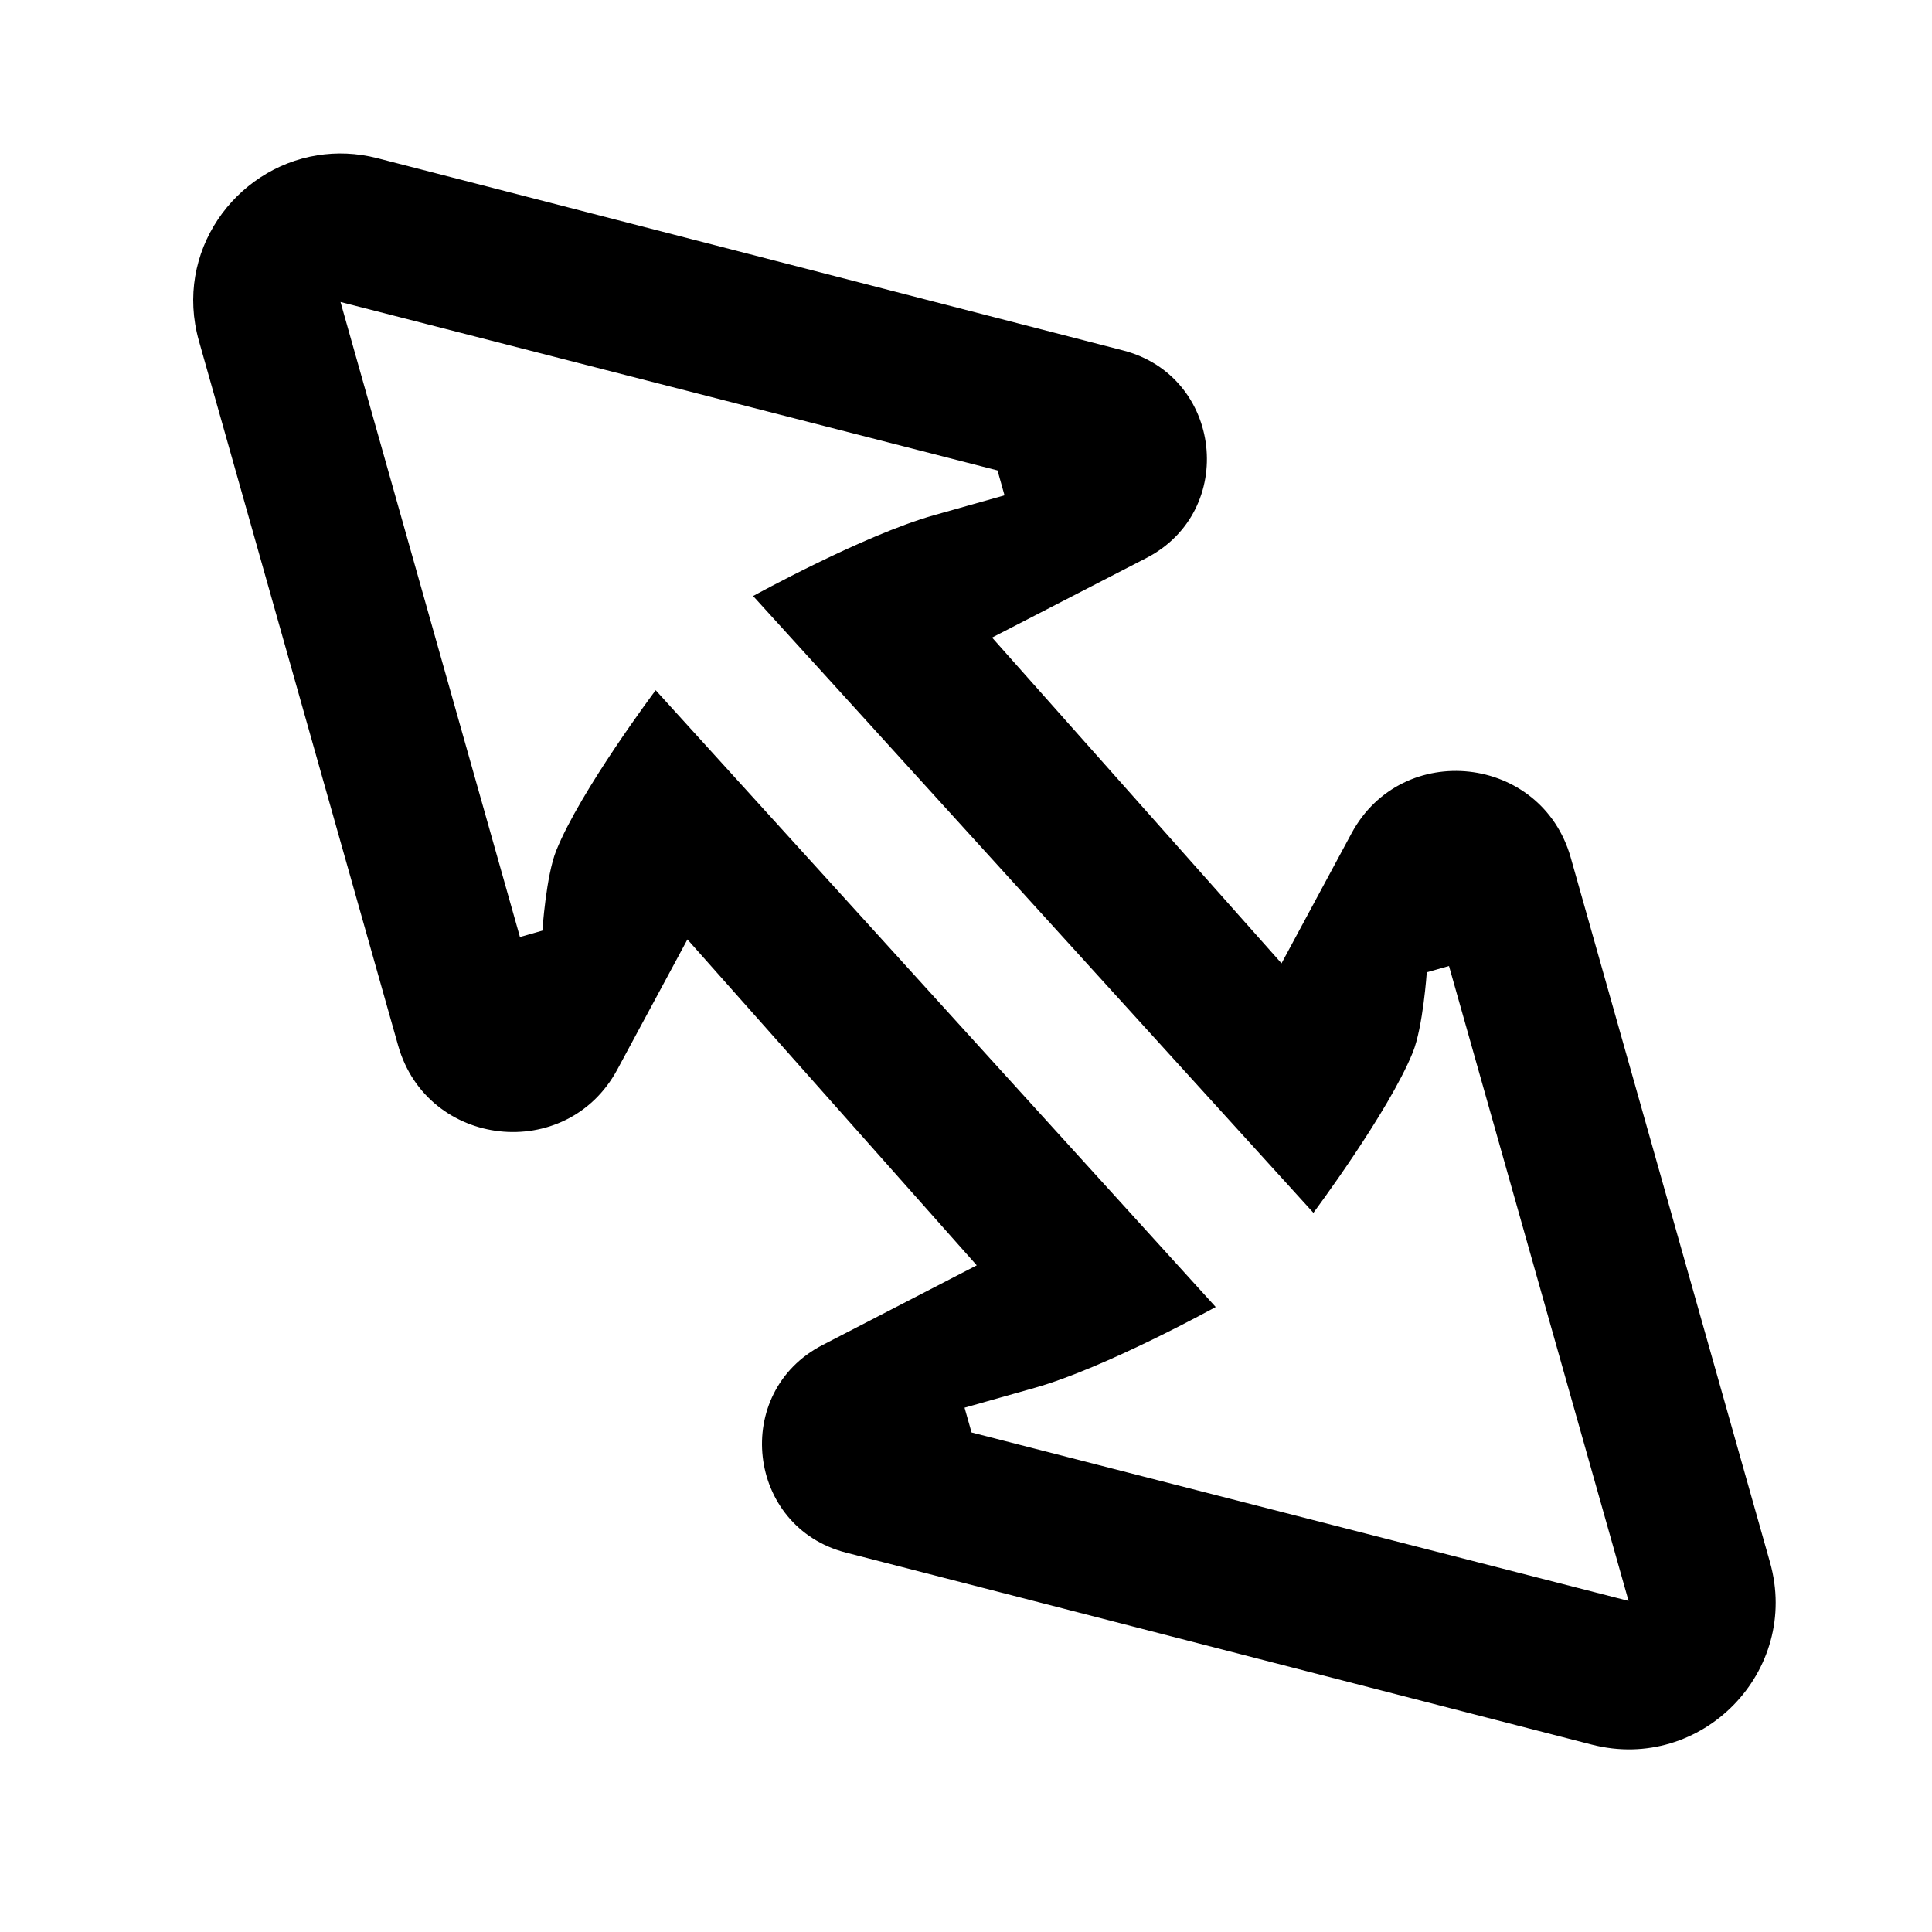 <?xml version="1.0" encoding="UTF-8" standalone="no"?>
<svg inkscape:version="1.1 (1:1.1+202105261517+ce6663b3b7)" sodipodi:docname="tool-distribution-symbolic.svg" viewBox="0 0 16 16" height="16" width="16" id="svg1" version="1.1" xmlns:inkscape="http://www.inkscape.org/namespaces/inkscape" xmlns:sodipodi="http://sodipodi.sourceforge.net/DTD/sodipodi-0.dtd" xmlns="http://www.w3.org/2000/svg" xmlns:svg="http://www.w3.org/2000/svg" xmlns:rdf="http://www.w3.org/1999/02/22-rdf-syntax-ns#" xmlns:cc="http://creativecommons.org/ns#" xmlns:dc="http://purl.org/dc/elements/1.1/">
  <style id="s0">
   .success { fill: #009909; }
   .warning { fill: #FF1990; }
   .error   { fill: #00AAFF; }
  </style>
  <style id="s2"> 
     @import '../../highlights.css'; 
  </style>
  <defs id="defs1070">
    <inkscape:path-effect effect="offset" id="path-effect1183" is_visible="true" lpeversion="1" linejoin_type="miter" unit="mm" offset="-0.074" miter_limit="1000" attempt_force_join="true" update_on_knot_move="true" />
    <inkscape:path-effect lpeversion="1" id="path-effect862" allow_transforms="false" method="d" linkeditem="#path1684" effect="clone_original" />
    <inkscape:path-effect effect="fillet_chamfer" id="path-effect852" is_visible="true" lpeversion="1" satellites_param="F,0,0,1,0,4.187,0,1 @ F,0,0,1,0,0,0,1 @ F,0,0,1,0,0,0,1 @ F,0,0,1,0,2.326,0,1 @ F,0,0,1,0,1.451,0,1 @ F,0,0,1,0,0,0,1 @ F,0,0,1,0,0,0,1 @ F,0,0,1,0,4.03,0,1 @ F,0,0,1,0,2.541,0,1 | F,0,0,1,0,0,0,1 @ F,0,0,1,0,0,0,1 @ F,0,0,1,0,0,0,1 @ F,0,0,1,0,0,0,1 @ F,0,0,1,0,0,0,1 @ F,0,0,1,0,0,0,1 @ F,0,0,1,0,0,0,1 @ F,0,0,1,0,0,0,1 @ F,0,0,1,0,0,0,1 @ F,0,0,1,0,0,0,1 @ F,0,0,1,0,0,0,1 @ F,0,0,1,0,0,0,1" unit="px" method="auto" mode="F" radius="0" chamfer_steps="1" flexible="false" use_knot_distance="true" apply_no_radius="true" apply_with_radius="true" only_selected="false" hide_knots="false" />
    <inkscape:path-effect attempt_force_join="true" miter_limit="100" linejoin_type="miter" line_width="2" linecap_type="butt" lpeversion="1" is_visible="true" id="path-effect850" effect="join_type" />
    <inkscape:path-effect update_on_knot_move="true" attempt_force_join="true" miter_limit="4" offset="1" unit="px" linejoin_type="miter" lpeversion="1" is_visible="true" id="path-effect848" effect="offset" />
    <inkscape:path-effect hide_knots="false" only_selected="false" apply_with_radius="true" apply_no_radius="true" use_knot_distance="true" flexible="false" chamfer_steps="1" radius="0" mode="F" method="auto" unit="px" satellites_param="F,0,0,1,0,4,0,1 @ F,0,0,1,0,0,0,1 @ F,0,0,1,0,0,0,1 @ F,0,0,1,0,2,0,1 @ F,0,0,1,0,2,0,1 @ F,0,0,1,0,0,0,1 @ F,0,0,1,0,0,0,1 @ F,0,0,1,0,4,0,1 @ F,0,0,1,0,3.492,0,1 | F,0,0,1,0,0,0,1 @ F,0,0,1,0,0,0,1 @ F,0,0,1,0,0,0,1 @ F,0,0,1,0,0,0,1 @ F,0,0,1,0,0,0,1 @ F,0,0,1,0,0,0,1 @ F,0,0,1,0,0,0,1 @ F,0,0,1,0,0,0,1 @ F,0,0,1,0,0,0,1 @ F,0,0,1,0,0,0,1 @ F,0,0,1,0,0,0,1 @ F,0,0,1,0,0,0,1" lpeversion="1" is_visible="true" id="path-effect838" effect="fillet_chamfer" />
    <inkscape:path-effect effect="fillet_chamfer" id="path-effect839" is_visible="false" lpeversion="1" satellites_param="F,0,0,1,0,0,0,1 @ F,0,0,1,0,0,0,1 @ F,0,0,1,0,0,0,1 @ F,0,0,1,0,0,0,1 @ F,0,0,1,0,0,0,1 @ F,0,0,1,0,0,0,1 @ F,0,0,1,0,0,0,1 @ F,0,0,1,0,0,0,1 @ F,0,0,1,0,0,0,1 @ F,0,0,1,0,0,0,1 @ F,0,0,1,0,0,0,1 @ F,0,0,1,0,0,0,1 | F,0,0,1,0,0,0,1 @ F,0,0,1,0,0,0,1 @ F,0,0,1,0,0,0,1 @ F,0,0,1,0,0,0,1 @ F,0,0,1,0,0,0,1 @ F,0,0,1,0,0,0,1 @ F,0,0,1,0,0,0,1 @ F,0,0,1,0,0,0,1 @ F,0,0,1,0,0,0,1" unit="px" method="auto" mode="F" radius="0" chamfer_steps="1" flexible="false" use_knot_distance="true" apply_no_radius="true" apply_with_radius="true" only_selected="false" hide_knots="false" />
    <inkscape:path-effect effect="join_type" id="path-effect837" is_visible="true" lpeversion="1" linecap_type="butt" line_width="2" linejoin_type="miter" miter_limit="100" attempt_force_join="true" />
    <inkscape:path-effect effect="offset" id="path-effect835" is_visible="true" lpeversion="1" linejoin_type="miter" unit="px" offset="1" miter_limit="4" attempt_force_join="true" update_on_knot_move="true" />
  </defs>
  <sodipodi:namedview inkscape:snap-nodes="true" inkscape:document-rotation="0" inkscape:current-layer="g0" inkscape:window-maximized="1" inkscape:window-y="20" inkscape:window-x="66" inkscape:window-height="843" inkscape:window-width="1534" inkscape:cy="13.746155" inkscape:cx="15.533581" inkscape:zoom="23.497479" showgrid="true" id="namedview" guidetolerance="10" gridtolerance="10" objecttolerance="10" inkscape:object-paths="true" inkscape:snap-intersection-paths="true" inkscape:snap-smooth-nodes="true" inkscape:snap-midpoints="false" inkscape:object-nodes="true" inkscape:snap-global="true" pagecolor="#ffffff" bordercolor="#666666" borderopacity="1.0" inkscape:pageshadow="2" inkscape:pageopacity="0.0" inkscape:pagecheckerboard="0">
    <inkscape:grid id="grid" type="xygrid" />
  </sodipodi:namedview>
  <g inkscape:label="tool-pointer-symbolic" id="g0">
    <path id="background" d="M 0,0 H 16 V 16 H 0 Z" style="opacity:0" inkscape:connector-curvature="0" />
    <path inkscape:connector-curvature="0" id="path1684" d="m 4.787,14.101 2.374,-2.444 -1.607,-0.24 1.693,3.298 a 1.943,1.943 17.001 0 0 2.666,0.815 L 11.541,14.635 A 2.057,2.057 106.979 0 0 12.378,11.892 L 10.71,8.648 10.02,10.085 13.63,9.35 a 1.525,1.525 99.359 0 0 0.463,-2.812 L 5.017,1.25 A 2.007,2.007 150.114 0 0 2,2.984 v 9.986 a 1.623,1.623 22.084 0 0 2.787,1.131 z M 14.276,8.96 14.58,7.116 8.327,8.389 11.07,13.721 11.477,12.388 8.098,14.247 9.47,14.666 6.697,9.265 2.283,13.809 4,14.506 V 1.232 L 2.497,2.096 Z" sodipodi:nodetypes="cccccccc" style="display:none;fill:#000000" inkscape:path-effect="#path-effect835;#path-effect837;#path-effect838" inkscape:original-d="M 8.3285444,8.3894284 10.624471,12.855456 9,13.750026 6.6957079,9.266129 4.0000262,12.040063 4,2.9722719 12.010211,7.6394381 Z" />
    <path id="path864" d="M 2.629,1.286 C 1.944,1.395 1.44,2.087 1.647,2.822 l 1.65,5.836 c 0.241,0.851 1.395,0.978 1.815,0.2 L 5.693,7.78 8.089,10.479 6.812,11.139 c -0.756,0.39 -0.63,1.507 0.194,1.719 l 6.176,1.59 c 0.91,0.234 1.732,-0.607 1.476,-1.511 L 13.008,7.102 C 12.767,6.251 11.613,6.123 11.193,6.901 L 10.613,7.978 8.216,5.28 9.494,4.621 C 10.249,4.231 10.124,3.114 9.3,2.902 L 3.125,1.31 C 2.954,1.266 2.787,1.261 2.629,1.286 Z m 2.801,4.43 c 0,0 -0.622,0.829 -0.823,1.327 -0.085,0.21 -0.115,0.664 -0.115,0.664 L 4.306,7.76 2.82,2.501 8.261,3.896 8.319,4.102 7.734,4.267 C 7.15,4.432 6.237,4.936 6.237,4.936 l 4.64,5.108 c 0,0 0.621,-0.831 0.823,-1.328 C 11.785,8.506 11.816,8.052 11.816,8.052 L 12,8 13.487,13.258 8.046,11.863 7.988,11.658 8.571,11.493 c 0.584,-0.165 1.497,-0.669 1.497,-0.669 z" sodipodi:nodetypes="sccccccccccccccccscsccccccccscccccccc" />
  </g>
</svg>
